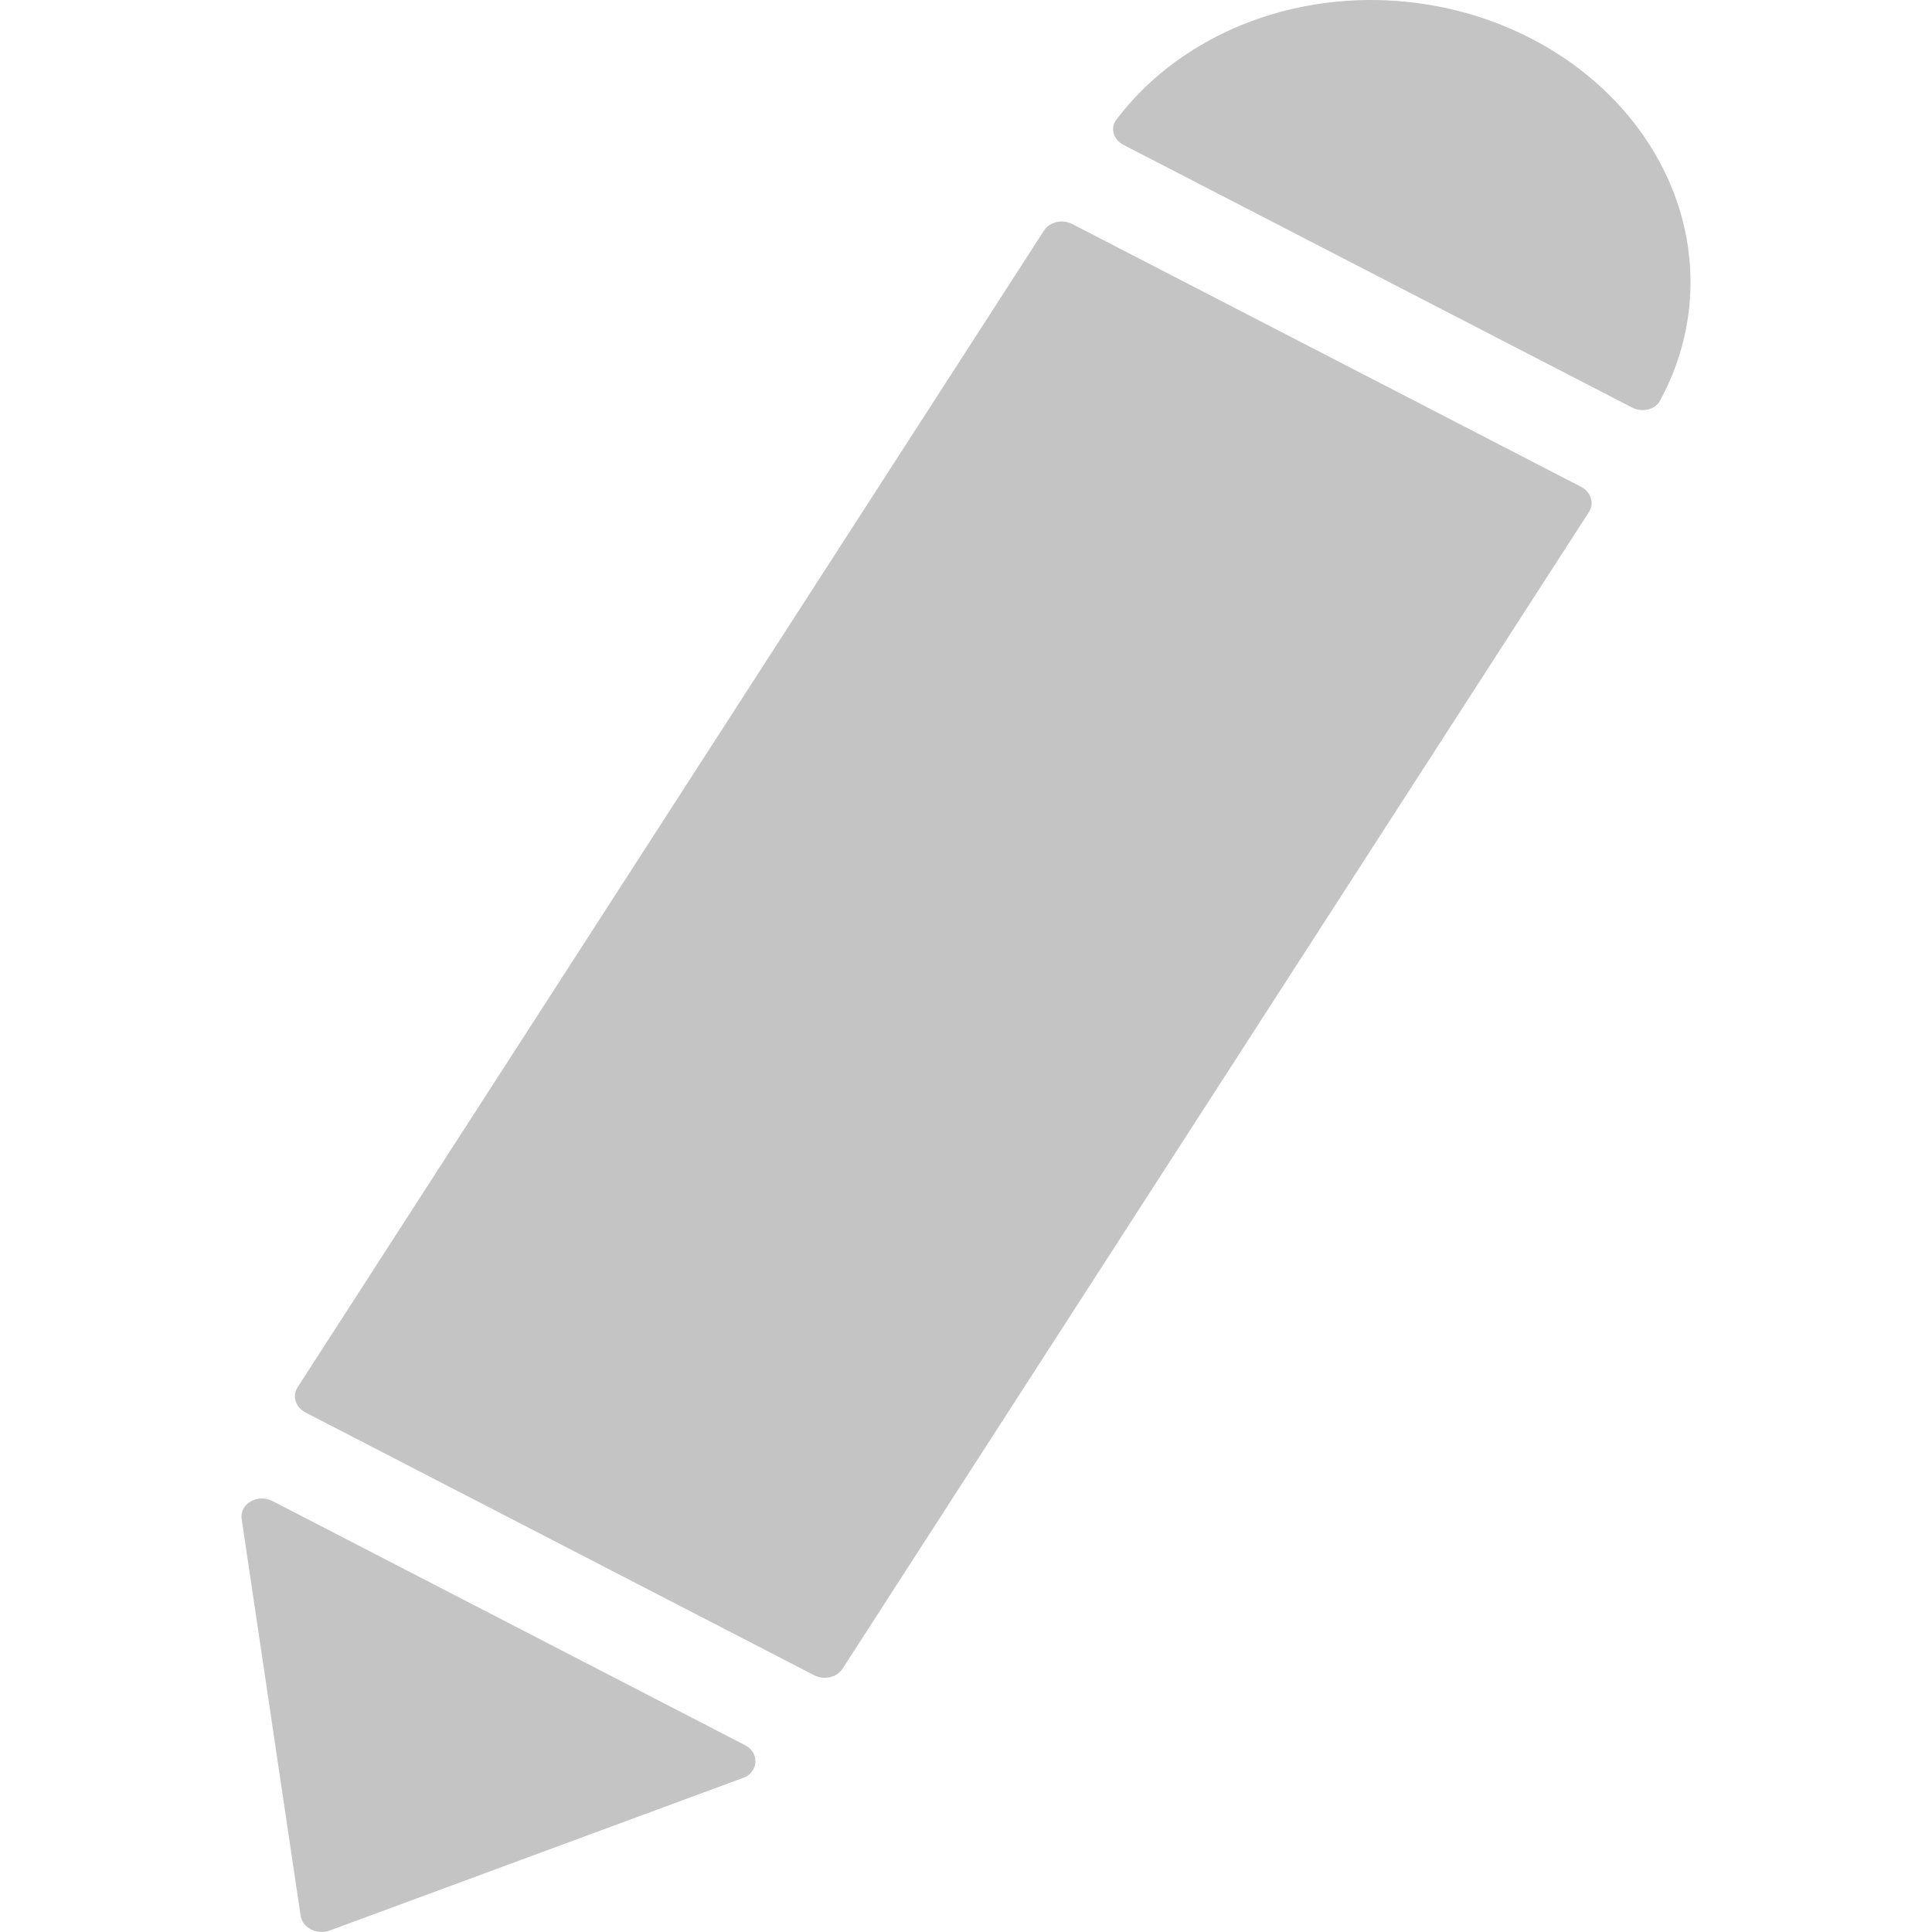 <svg width="24" height="24" viewBox="0 0 24 24" fill="none" xmlns="http://www.w3.org/2000/svg">
<path d="M20.275 5.063C20.399 5.127 20.558 5.092 20.62 4.979C21.024 4.24 21.111 3.387 20.857 2.58C20.579 1.698 19.919 0.942 19.021 0.479C18.124 0.015 17.062 -0.118 16.07 0.107C15.161 0.314 14.379 0.807 13.866 1.49C13.788 1.594 13.832 1.735 13.957 1.8L20.275 5.063Z" fill="#C4C4C4"/>
<path d="M12.969 2.864C13.04 2.755 13.197 2.719 13.322 2.784L19.64 6.047C19.764 6.112 19.809 6.252 19.738 6.361L10.466 20.73C10.396 20.838 10.238 20.874 10.113 20.81L3.796 17.547C3.671 17.482 3.627 17.342 3.697 17.233L12.969 2.864Z" fill="#C4C4C4"/>
<path d="M4.095 23.982C3.937 24.041 3.756 23.948 3.734 23.796L3.002 18.869C2.975 18.681 3.2 18.551 3.386 18.647L9.253 21.678C9.439 21.774 9.425 22.014 9.23 22.086L4.095 23.982Z" fill="#C4C4C4"/>
</svg>
